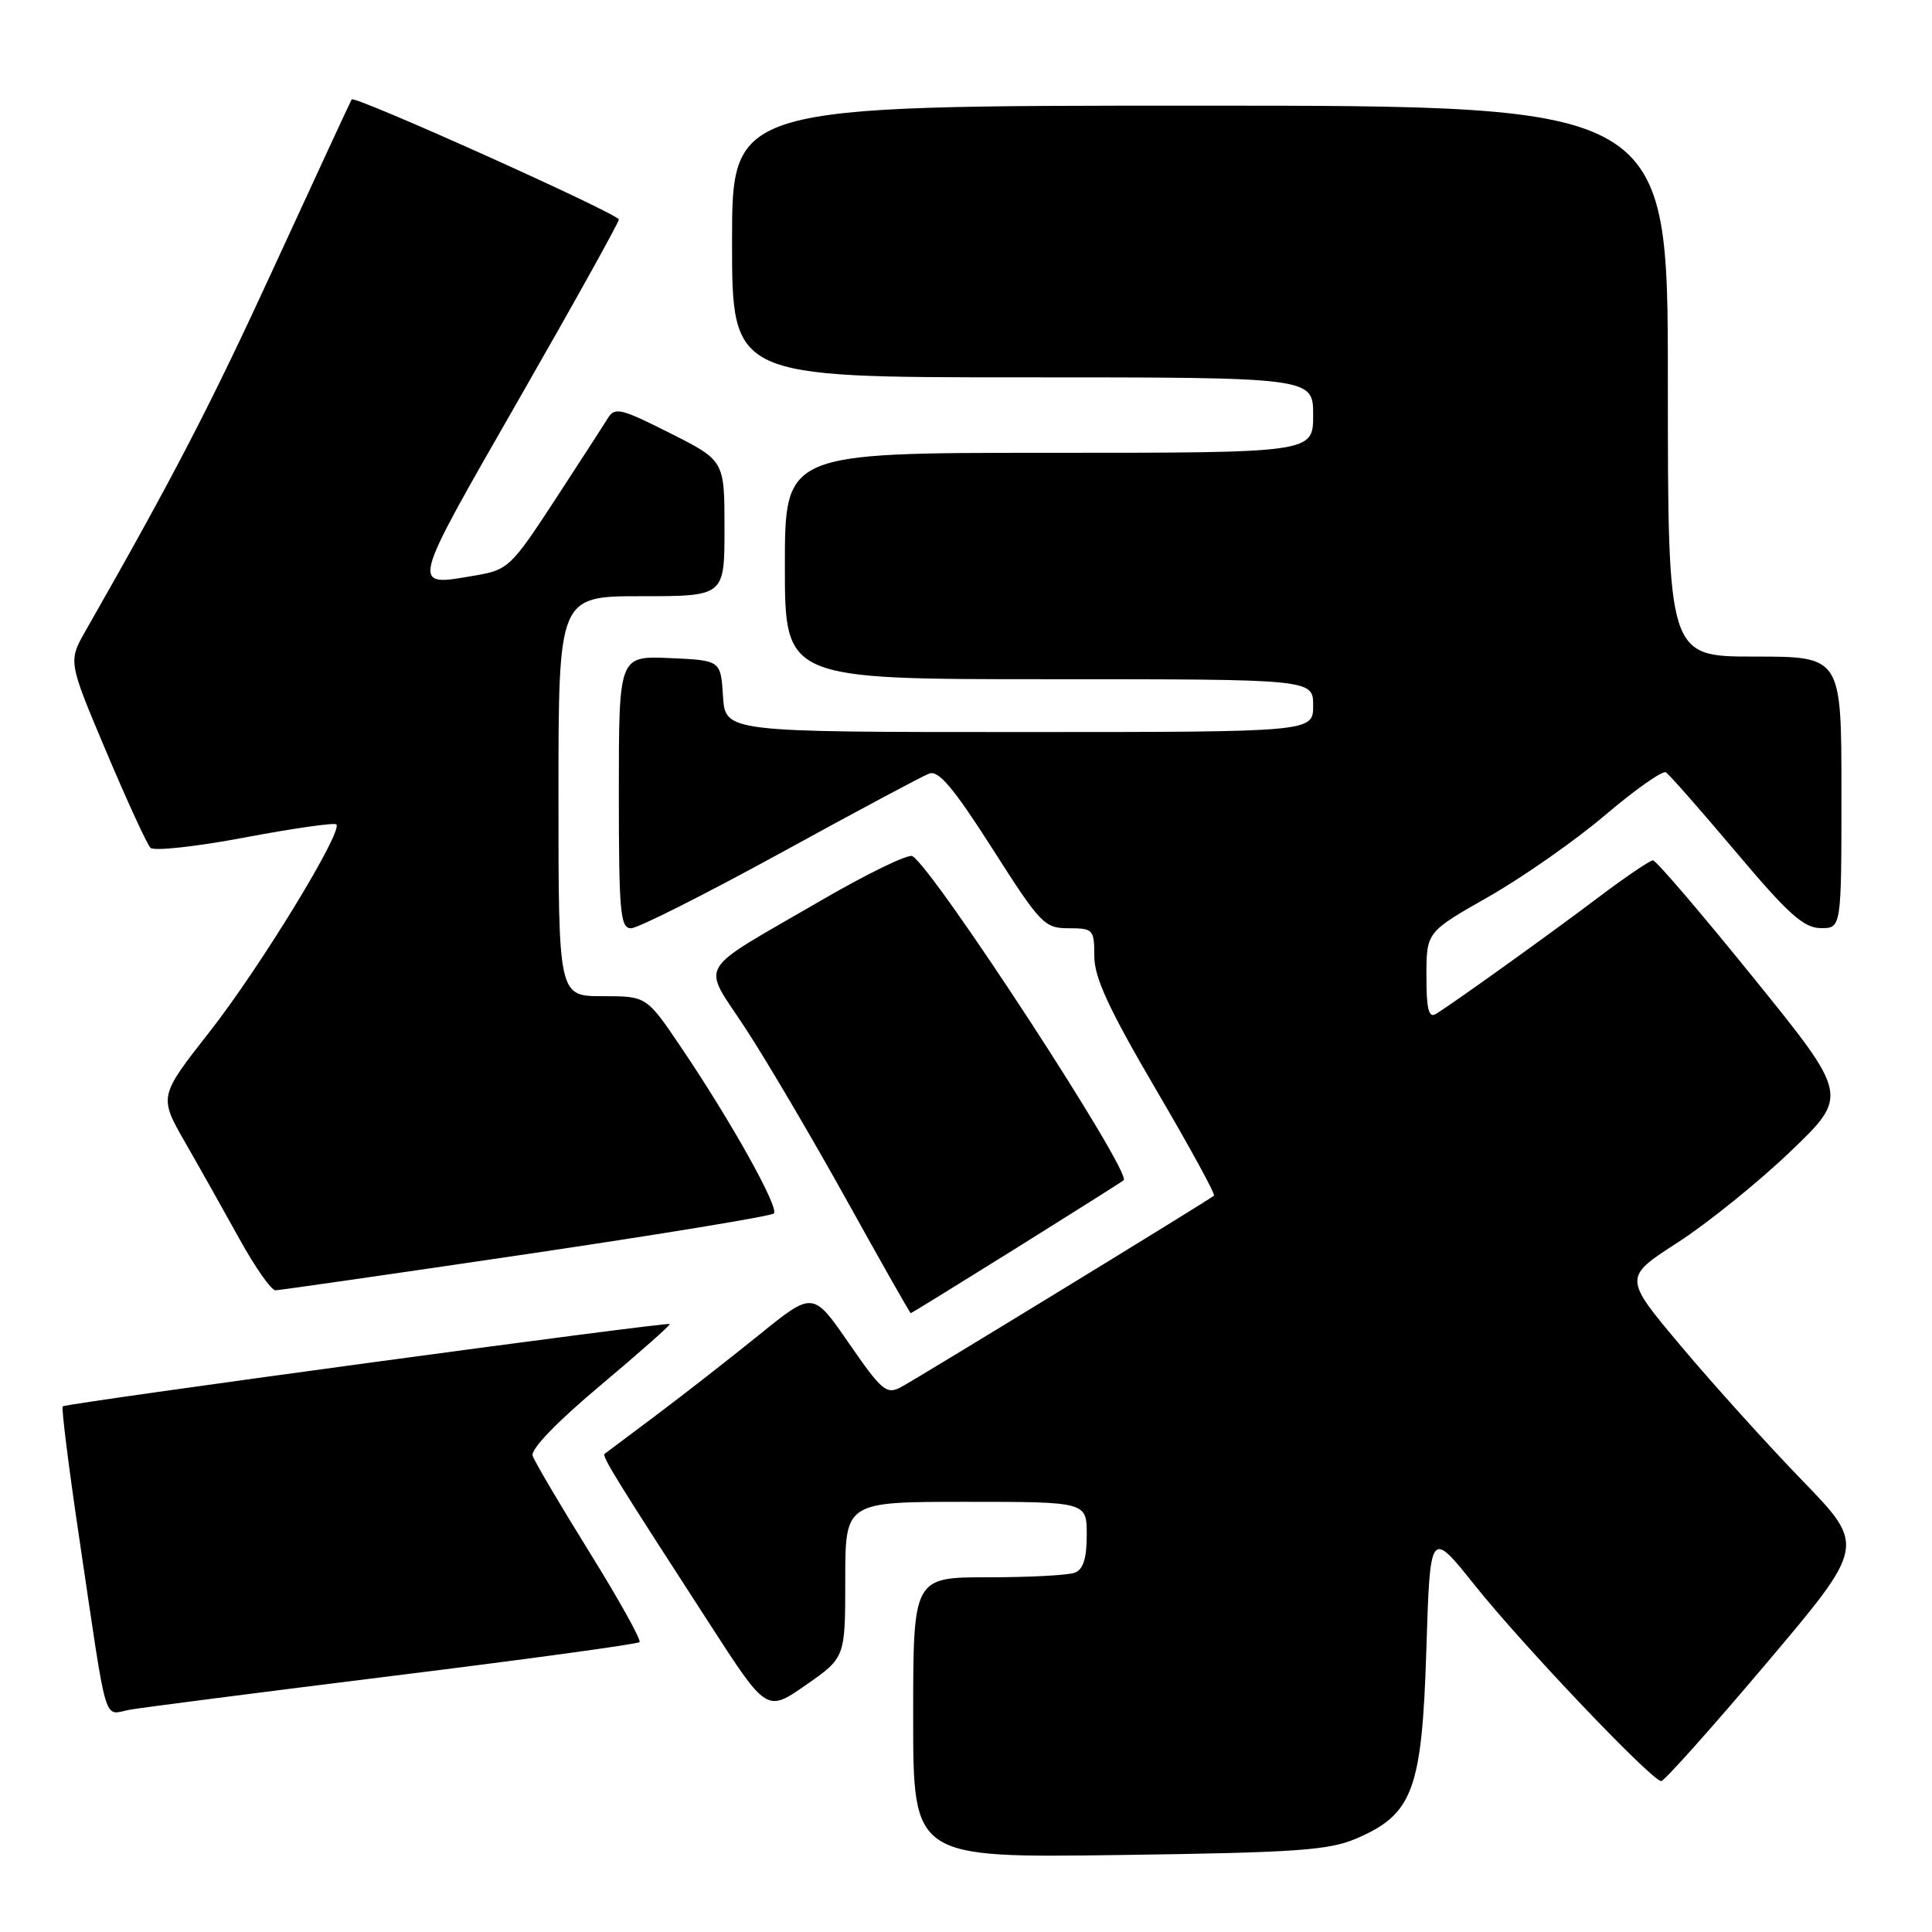 <?xml version="1.0" encoding="UTF-8" standalone="no"?>
<!DOCTYPE svg PUBLIC "-//W3C//DTD SVG 1.1//EN" "http://www.w3.org/Graphics/SVG/1.1/DTD/svg11.dtd" >
<svg xmlns="http://www.w3.org/2000/svg" xmlns:xlink="http://www.w3.org/1999/xlink" version="1.1" viewBox="0 0 256 256">
 <g >
 <path fill="currentColor"
d=" M 179.73 243.61 C 187.22 240.40 188.42 237.16 189.00 218.57 C 189.50 202.65 189.50 202.65 195.43 210.07 C 201.83 218.08 218.89 236.00 220.12 236.00 C 220.53 236.00 226.79 228.99 234.04 220.42 C 247.21 204.84 247.21 204.84 238.81 196.17 C 234.19 191.40 226.97 183.40 222.76 178.39 C 215.10 169.28 215.10 169.28 222.30 164.64 C 226.26 162.08 232.98 156.66 237.24 152.58 C 244.97 145.17 244.97 145.17 232.36 129.58 C 225.43 121.01 219.43 114.00 219.03 114.00 C 218.63 114.00 215.42 116.18 211.90 118.83 C 205.35 123.78 192.49 133.00 190.25 134.36 C 189.31 134.93 189.00 133.69 189.01 129.31 C 189.01 123.50 189.01 123.50 197.26 118.81 C 201.79 116.23 208.75 111.36 212.72 107.98 C 216.69 104.61 220.30 102.07 220.74 102.34 C 221.18 102.61 225.35 107.36 230.02 112.89 C 236.94 121.11 239.00 122.96 241.25 122.98 C 244.00 123.00 244.00 123.00 244.00 105.00 C 244.00 87.00 244.00 87.00 232.50 87.00 C 221.00 87.00 221.00 87.00 221.00 50.50 C 221.00 14.00 221.00 14.00 159.00 14.00 C 97.00 14.00 97.00 14.00 97.00 32.00 C 97.00 50.00 97.00 50.00 135.50 50.00 C 174.00 50.00 174.00 50.00 174.00 55.00 C 174.00 60.00 174.00 60.00 139.00 60.00 C 104.00 60.00 104.00 60.00 104.00 75.00 C 104.00 90.00 104.00 90.00 139.00 90.00 C 174.00 90.00 174.00 90.00 174.00 93.50 C 174.00 97.00 174.00 97.00 135.05 97.00 C 96.11 97.00 96.11 97.00 95.80 92.25 C 95.50 87.50 95.50 87.50 88.75 87.20 C 82.00 86.91 82.00 86.91 82.00 104.95 C 82.00 120.93 82.19 123.00 83.62 123.00 C 84.51 123.00 93.40 118.52 103.37 113.06 C 113.34 107.59 122.23 102.83 123.13 102.50 C 124.36 102.03 126.36 104.41 131.49 112.44 C 137.87 122.45 138.39 123.00 141.61 123.00 C 144.85 123.00 145.00 123.16 145.00 126.70 C 145.00 129.53 146.92 133.68 153.11 144.26 C 157.58 151.87 161.07 158.25 160.86 158.43 C 160.24 158.99 121.61 182.61 119.39 183.80 C 117.46 184.82 116.85 184.30 112.50 178.01 C 107.73 171.09 107.73 171.09 100.62 176.85 C 96.70 180.01 90.58 184.80 87.00 187.48 C 83.42 190.16 80.33 192.48 80.12 192.64 C 79.72 192.94 81.59 195.96 94.04 215.19 C 101.60 226.89 101.60 226.89 106.80 223.26 C 112.00 219.64 112.00 219.64 112.00 209.32 C 112.00 199.00 112.00 199.00 128.00 199.00 C 144.00 199.00 144.00 199.00 144.00 203.39 C 144.00 206.48 143.53 207.97 142.42 208.39 C 141.55 208.73 136.37 209.00 130.92 209.00 C 121.00 209.00 121.00 209.00 121.00 227.58 C 121.00 246.17 121.00 246.17 148.25 245.80 C 171.81 245.48 176.07 245.18 179.73 243.61 Z  M 52.38 222.02 C 69.92 219.85 84.48 217.85 84.74 217.59 C 85.00 217.33 82.03 211.99 78.13 205.71 C 74.24 199.44 70.84 193.68 70.58 192.90 C 70.29 192.04 73.74 188.46 79.55 183.58 C 84.74 179.22 88.88 175.56 88.75 175.44 C 88.39 175.13 8.73 185.94 8.31 186.35 C 8.12 186.55 9.09 194.31 10.47 203.60 C 14.35 229.69 13.59 227.16 17.30 226.53 C 19.06 226.23 34.85 224.20 52.38 222.02 Z  M 134.68 165.37 C 142.28 160.62 148.68 156.58 148.89 156.39 C 150.02 155.41 123.86 115.27 120.90 113.44 C 120.37 113.11 114.88 115.78 108.72 119.36 C 91.86 129.17 92.94 127.31 98.85 136.37 C 101.63 140.62 107.63 150.83 112.20 159.05 C 116.76 167.27 120.57 174.00 120.68 174.00 C 120.78 174.00 127.08 170.11 134.68 165.37 Z  M 69.71 166.19 C 87.42 163.57 102.20 161.14 102.54 160.79 C 103.28 160.05 96.85 148.54 90.23 138.75 C 85.67 132.00 85.67 132.00 79.84 132.00 C 74.00 132.00 74.00 132.00 74.00 105.50 C 74.00 79.00 74.00 79.00 85.00 79.00 C 96.00 79.00 96.00 79.00 96.00 70.01 C 96.00 61.03 96.00 61.03 88.78 57.39 C 82.25 54.10 81.46 53.91 80.53 55.43 C 79.96 56.36 76.80 61.24 73.50 66.30 C 67.73 75.12 67.33 75.51 63.00 76.25 C 54.34 77.74 54.20 78.31 68.62 53.14 C 75.98 40.30 82.00 29.47 82.00 29.09 C 82.00 28.35 46.99 12.61 46.60 13.17 C 46.48 13.35 41.93 23.17 36.49 35.00 C 27.96 53.58 23.06 63.04 11.35 83.57 C 9.03 87.64 9.03 87.64 14.07 99.57 C 16.84 106.13 19.48 111.88 19.94 112.34 C 20.40 112.80 26.02 112.18 32.44 110.97 C 38.85 109.76 44.31 108.98 44.57 109.24 C 45.48 110.15 34.43 128.24 27.77 136.72 C 21.05 145.29 21.05 145.29 24.54 151.39 C 26.47 154.75 29.72 160.53 31.77 164.24 C 33.82 167.95 35.95 170.98 36.50 170.97 C 37.05 170.96 51.99 168.81 69.71 166.19 Z "/>
</g>
</svg>